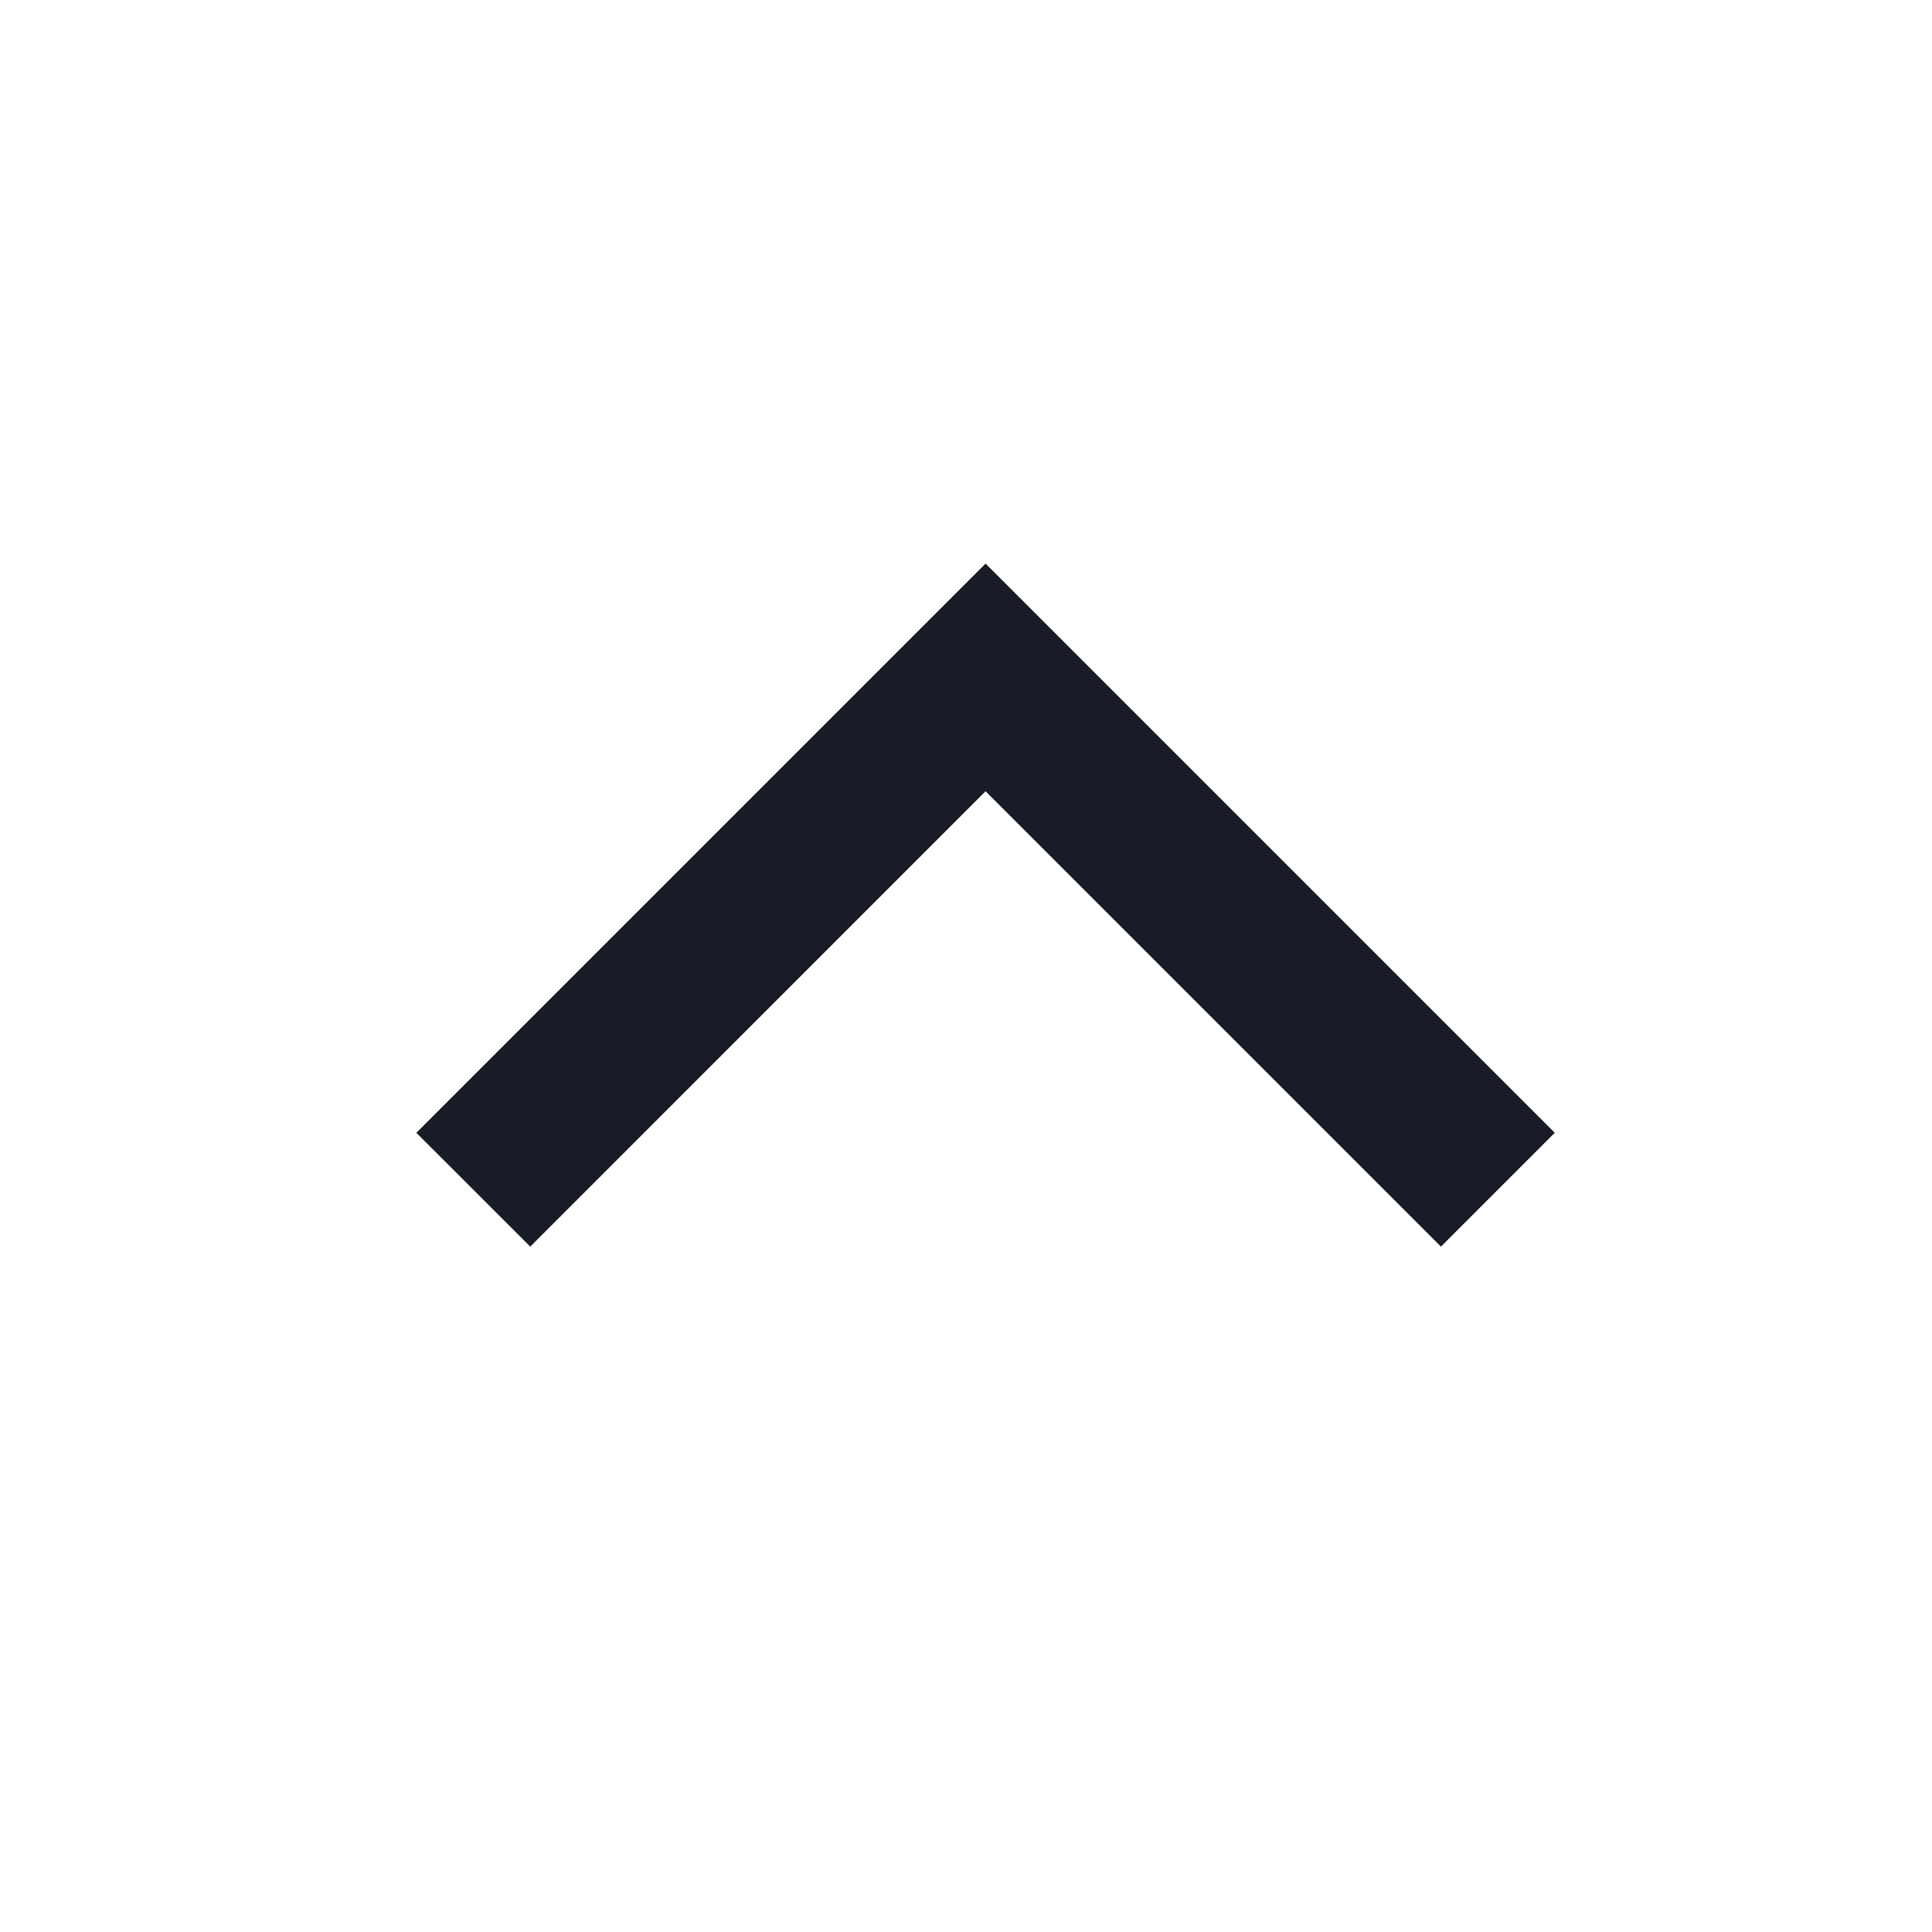 <?xml version="1.0" encoding="UTF-8"?>
<svg width="24px" height="24px" viewBox="0 0 24 24" version="1.1" xmlns="http://www.w3.org/2000/svg" xmlns:xlink="http://www.w3.org/1999/xlink">
    <title>chevron-up--dark</title>
    <g id="chevron-up--dark" stroke="none" stroke-width="1" fill="none" fill-rule="evenodd">
        <polygon id="Path-Copy" fill="#181C26" transform="translate(12.243, 11.243) scale(-1, 1) rotate(-90) translate(-12.243, -11.243) " points="16.485 11.243 9.414 18.314 8 16.899 13.657 11.243 8 5.586 9.414 4.172"></polygon>
    </g>
</svg>